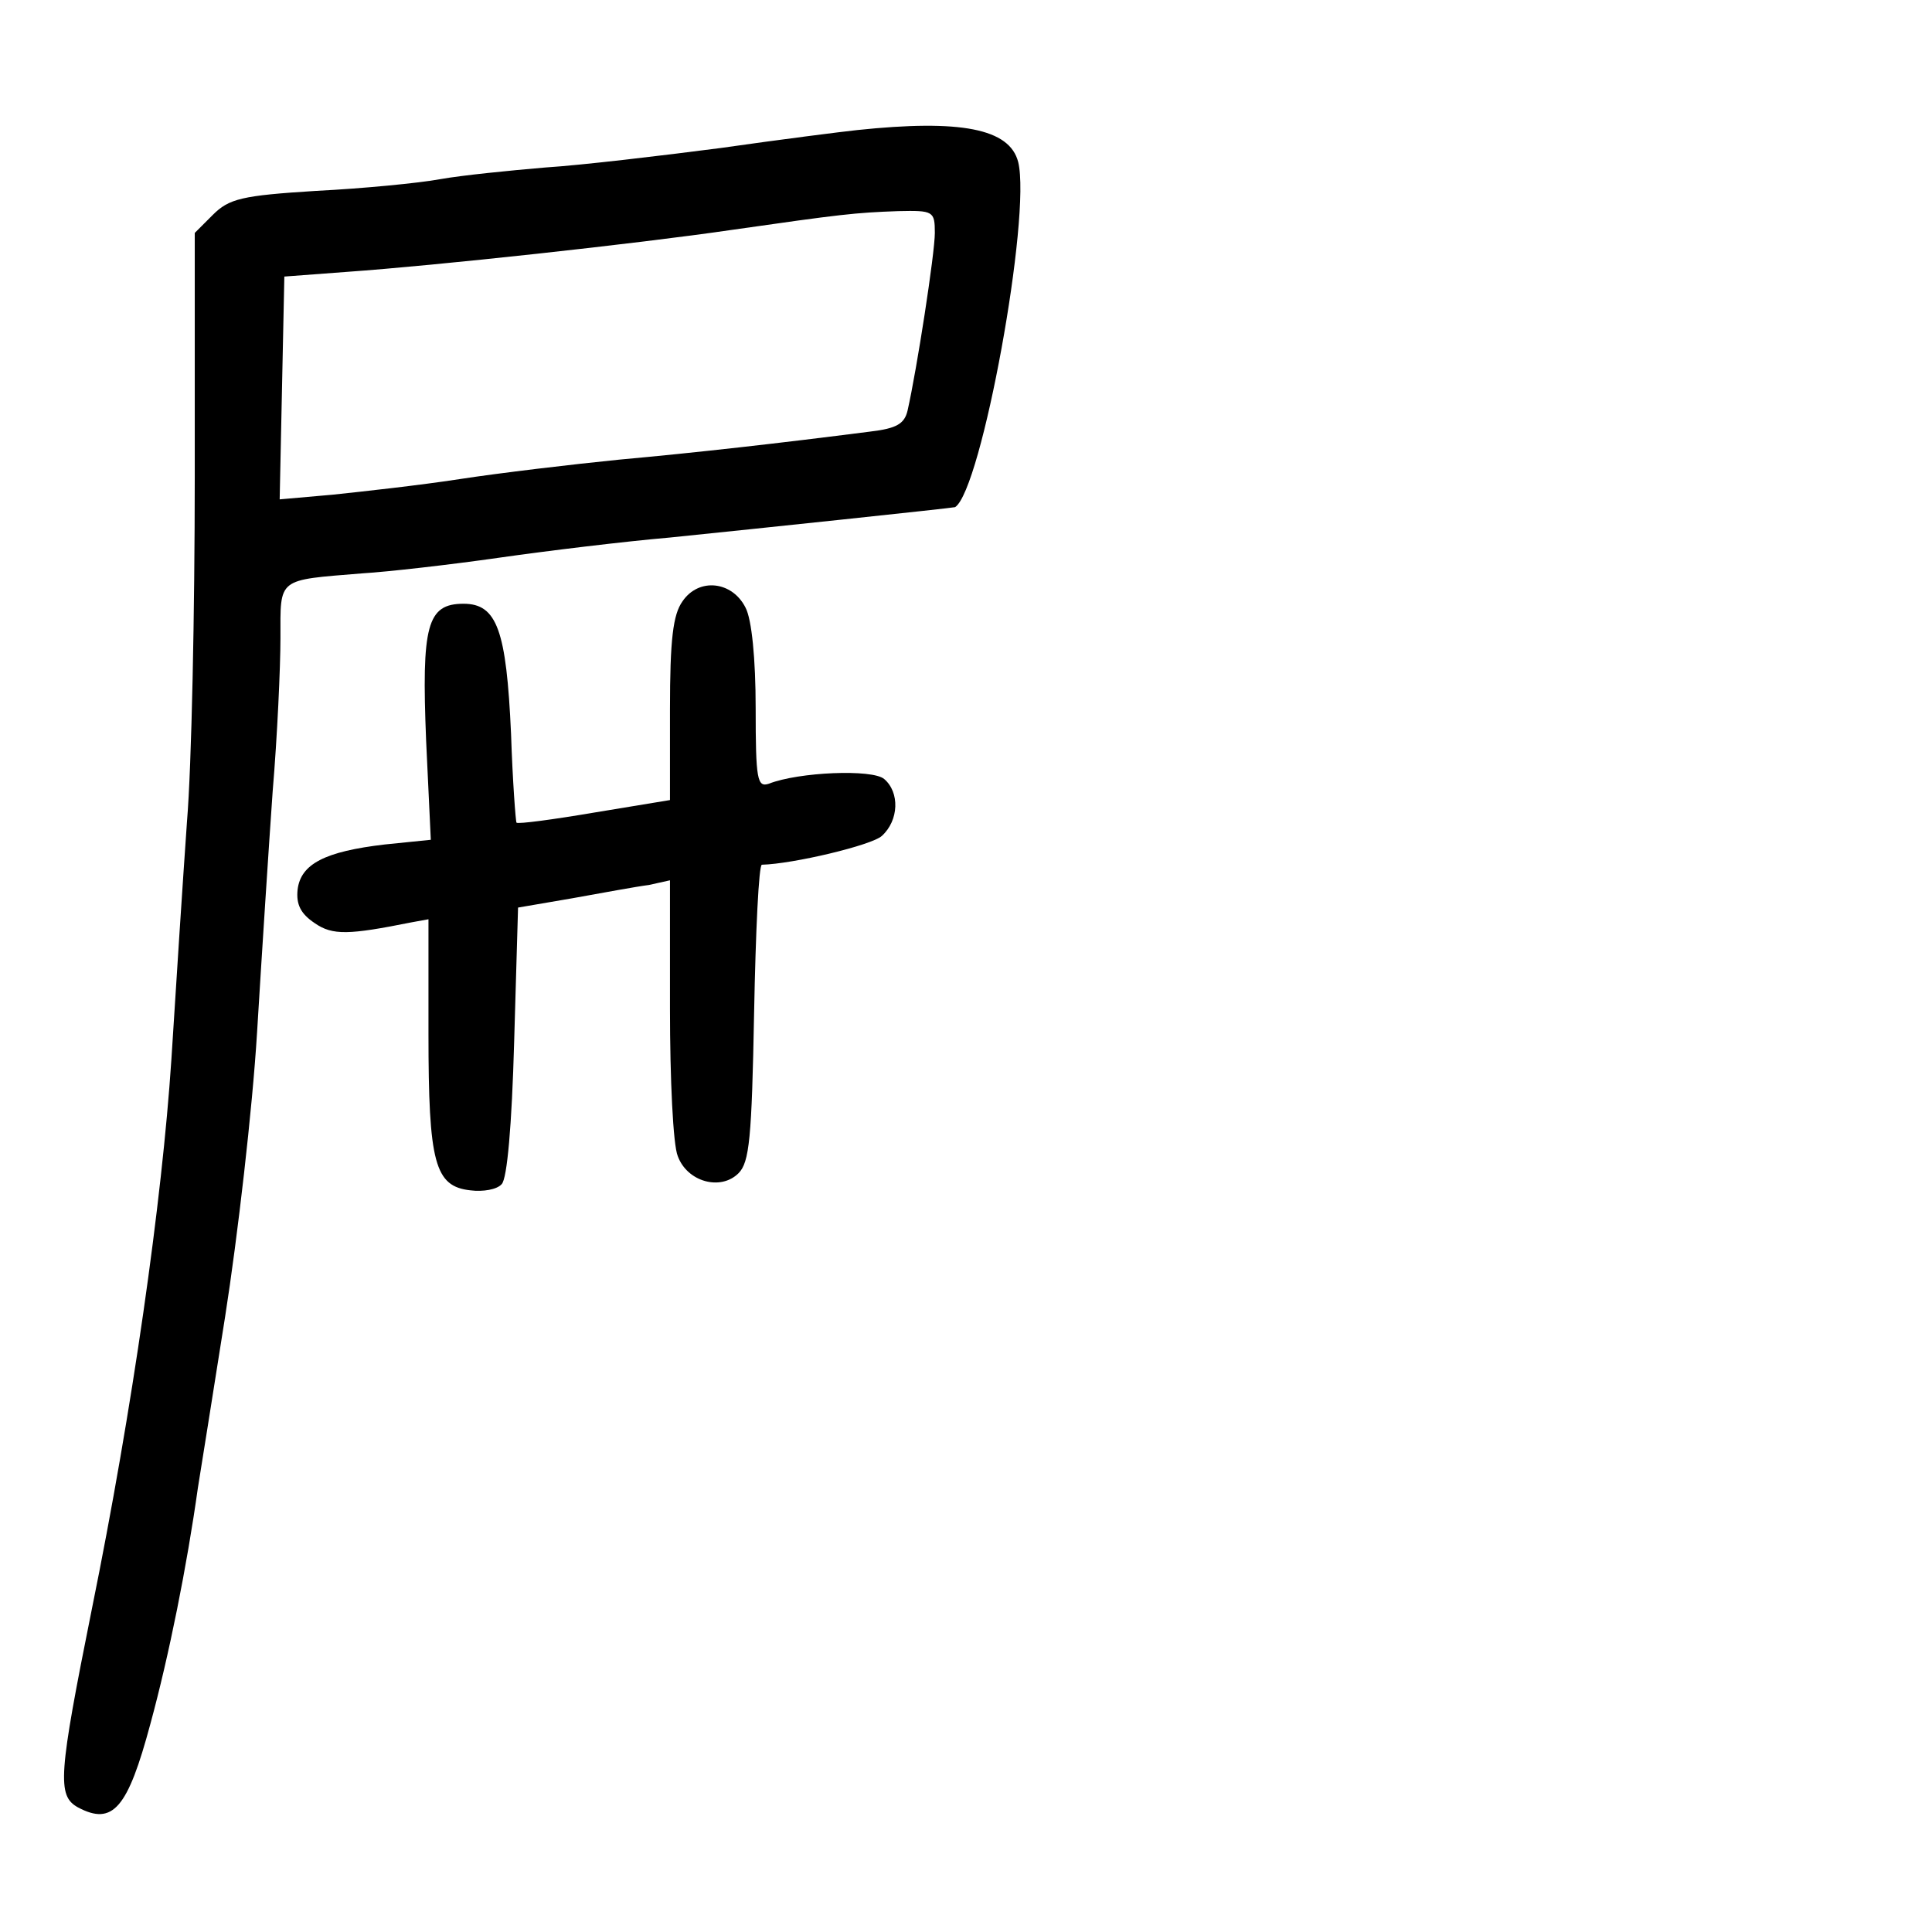 <?xml version="1.0" standalone="no"?>
<!DOCTYPE svg PUBLIC "-//W3C//DTD SVG 20010904//EN"
 "http://www.w3.org/TR/2001/REC-SVG-20010904/DTD/svg10.dtd">
<svg version="1.0" xmlns="http://www.w3.org/2000/svg"
 width="248pt" height="248pt" viewBox="0 0 248 248"
 preserveAspectRatio="xMidYMid meet">
<g transform="translate(0,248) scale(0.1,-0.1)"
fill="#000000" stroke="none">
<path d="M1100 2313 c-19 -2 -98 -12 -175 -23 -77 -10 -178 -22 -225 -25 -47
-4 -107 -10 -135 -15 -27 -5 -99 -12 -159 -15 -96 -6 -112 -10 -133 -31 l-23
-23 0 -313 c0 -172 -4 -371 -10 -443 -5 -71 -14 -209 -20 -305 -12 -182 -50
-449 -102 -705 -43 -214 -45 -240 -18 -255 45 -24 64 -1 93 107 24 88 47 203
61 303 3 19 19 118 35 220 16 102 35 266 41 365 6 99 15 238 20 309 6 71 10
160 10 197 0 78 -5 74 105 83 33 2 112 11 175 20 63 9 162 21 220 26 108 11
364 38 366 39 34 22 98 374 81 443 -11 43 -74 55 -207 41z m100 -132 c0 -26
-23 -175 -35 -228 -4 -17 -14 -23 -48 -27 -117 -15 -223 -27 -322 -36 -60 -6
-153 -17 -205 -25 -52 -8 -125 -16 -163 -20 l-68 -6 3 143 3 143 80 6 c114 8
372 36 495 54 140 20 157 22 213 24 45 1 47 0 47 -28z"/>
<path d="M876 1708 c-12 -17 -16 -48 -16 -139 l0 -116 -97 -16 c-53 -9 -98
-15 -100 -13 -1 1 -5 53 -7 114 -6 133 -18 167 -61 167 -47 0 -54 -28 -48
-176 l6 -127 -59 -6 c-77 -9 -108 -25 -112 -58 -2 -19 4 -31 22 -43 23 -16 44
-15 124 1 l22 4 0 -147 c0 -166 8 -196 54 -201 16 -2 34 1 40 8 7 7 13 75 16
183 l5 172 70 12 c39 7 82 15 98 17 l27 6 0 -165 c0 -90 4 -175 10 -189 12
-33 55 -45 78 -22 14 14 17 45 20 206 2 105 6 190 10 190 40 1 141 25 154 37
22 20 23 56 3 73 -15 13 -110 9 -148 -6 -15 -5 -17 5 -17 97 0 63 -5 114 -13
129 -17 34 -60 39 -81 8z"/>
</g>
</svg>
